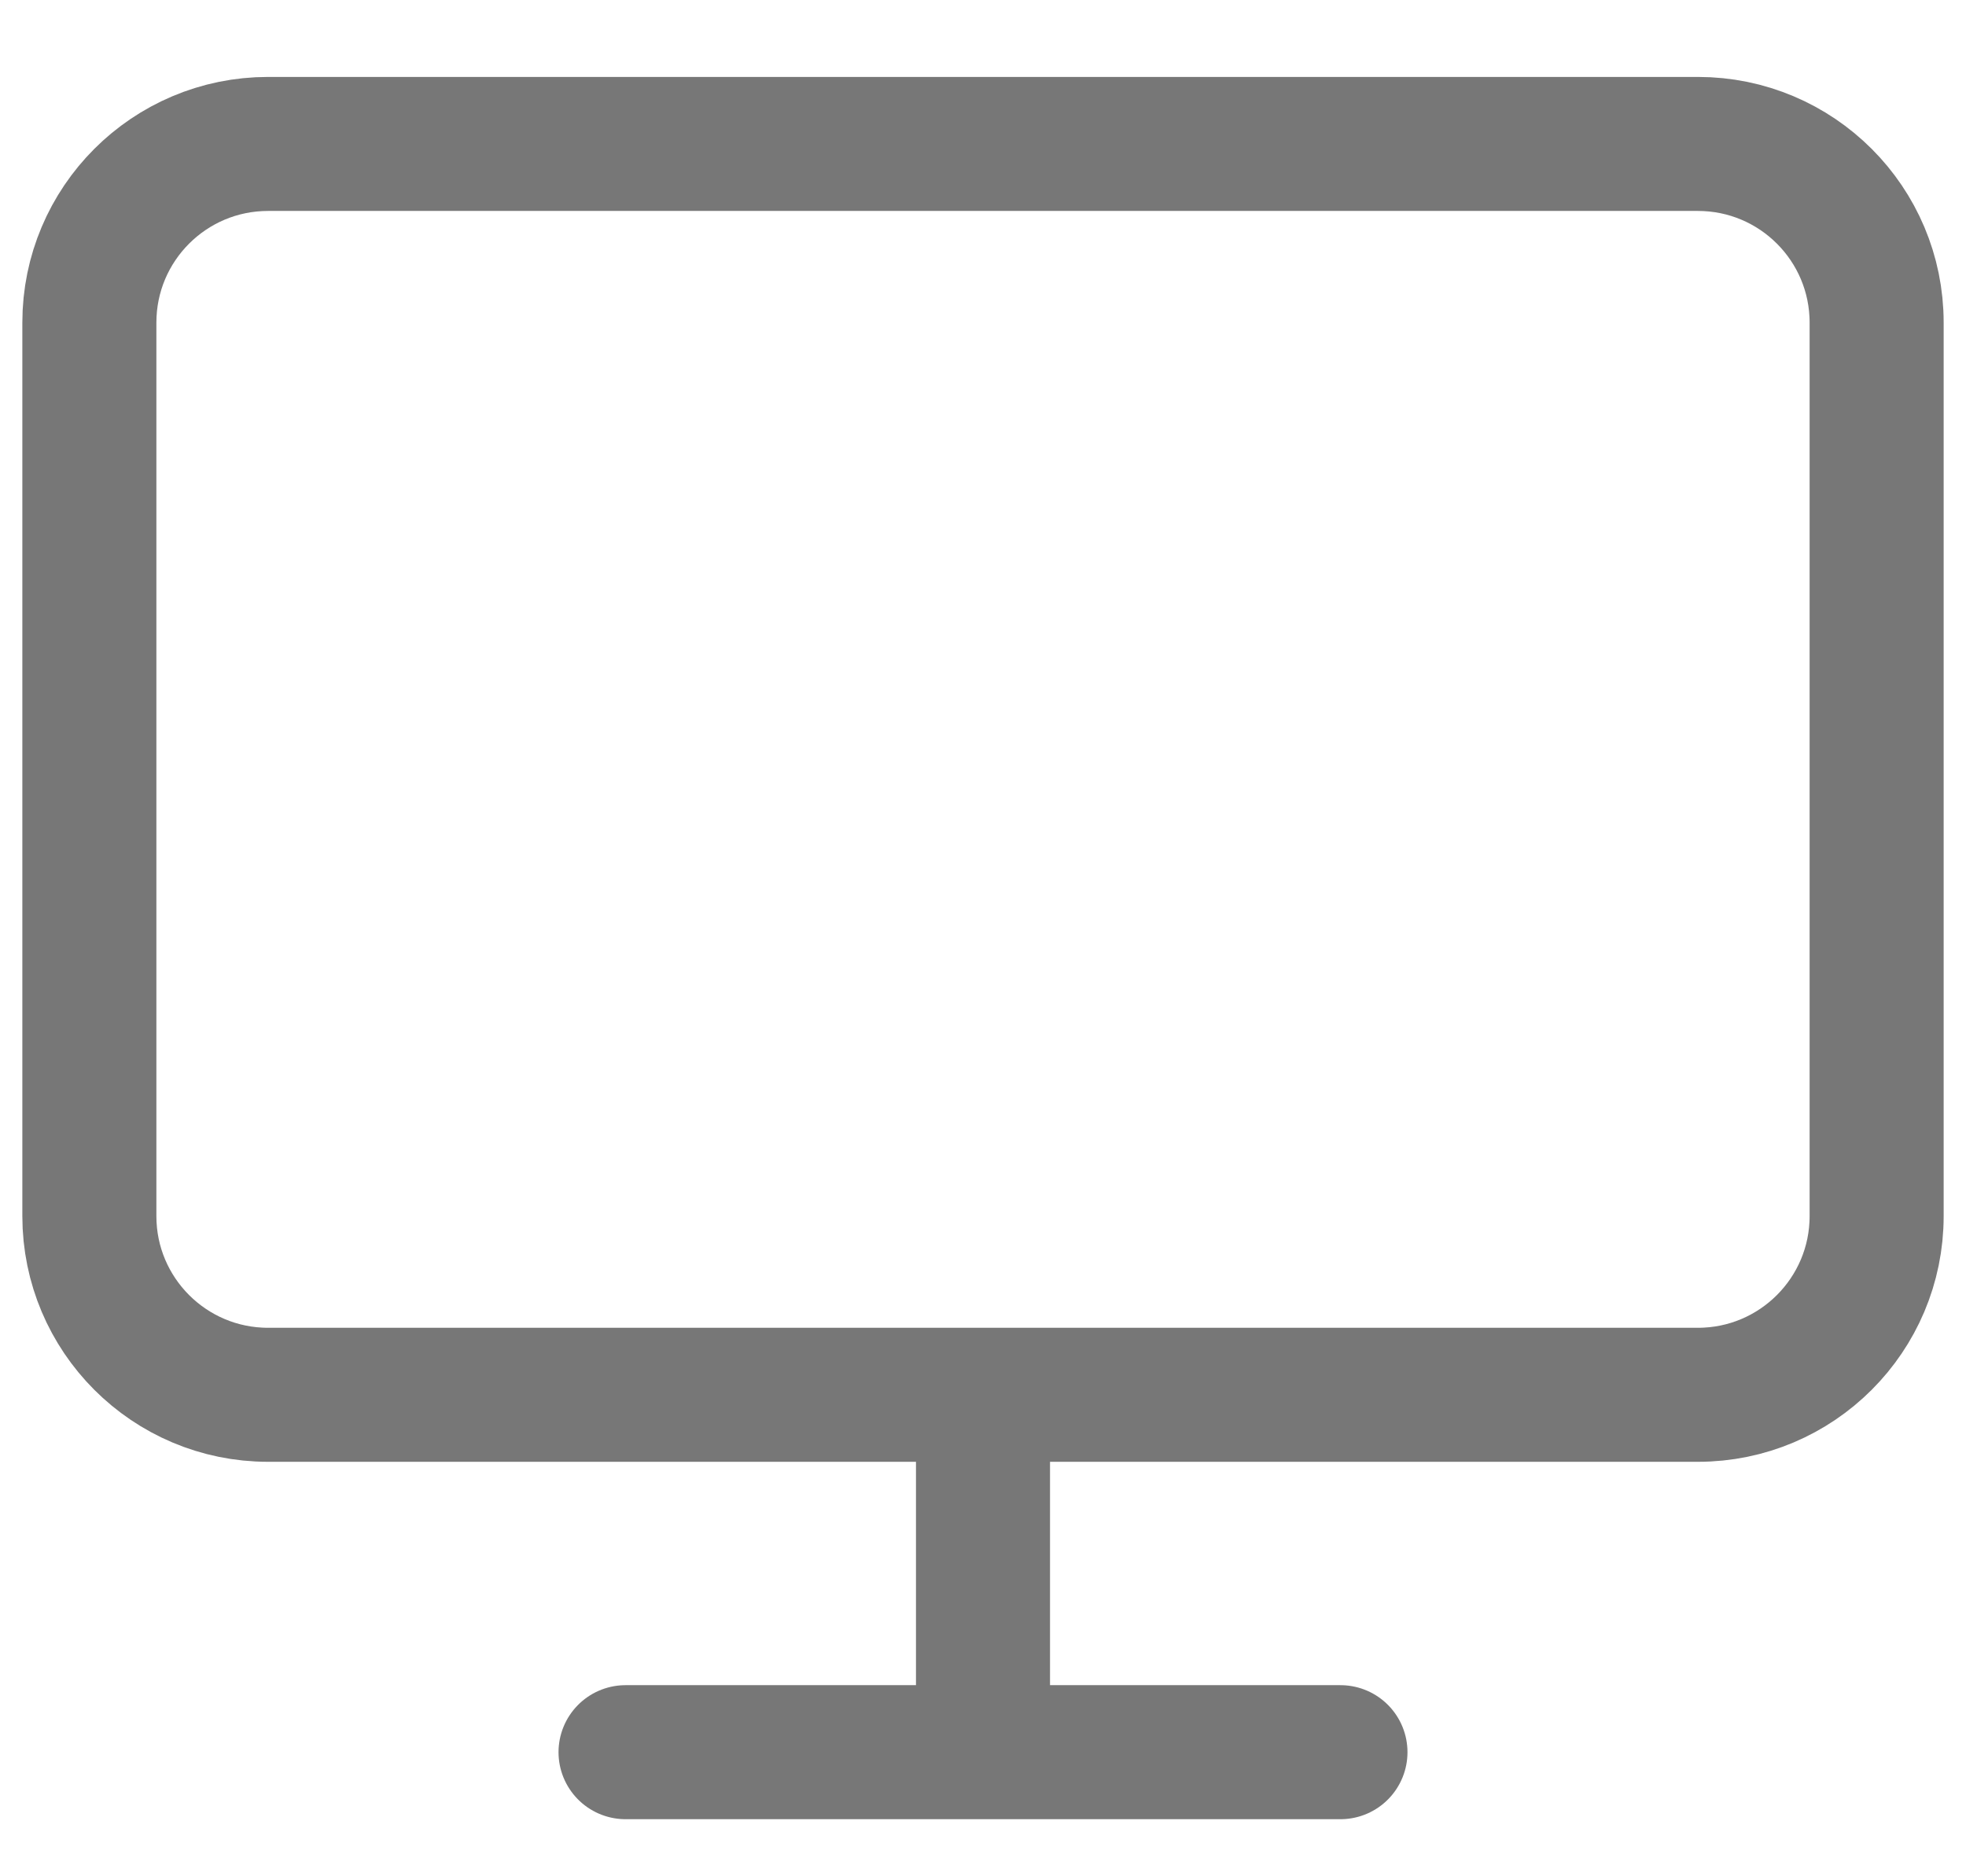 <svg width="22" height="21" viewBox="0 0 22 21" fill="none" xmlns="http://www.w3.org/2000/svg">
<path d="M7 19.611H15M11 15.611V19.611M3 1.611H19C20.105 1.611 21 2.506 21 3.611V13.611C21 14.715 20.105 15.611 19 15.611H3C1.895 15.611 1 14.715 1 13.611V3.611C1 2.506 1.895 1.611 3 1.611Z" stroke="#777777" stroke-width="1.5" stroke-linecap="round" stroke-linejoin="round"/>
</svg>
